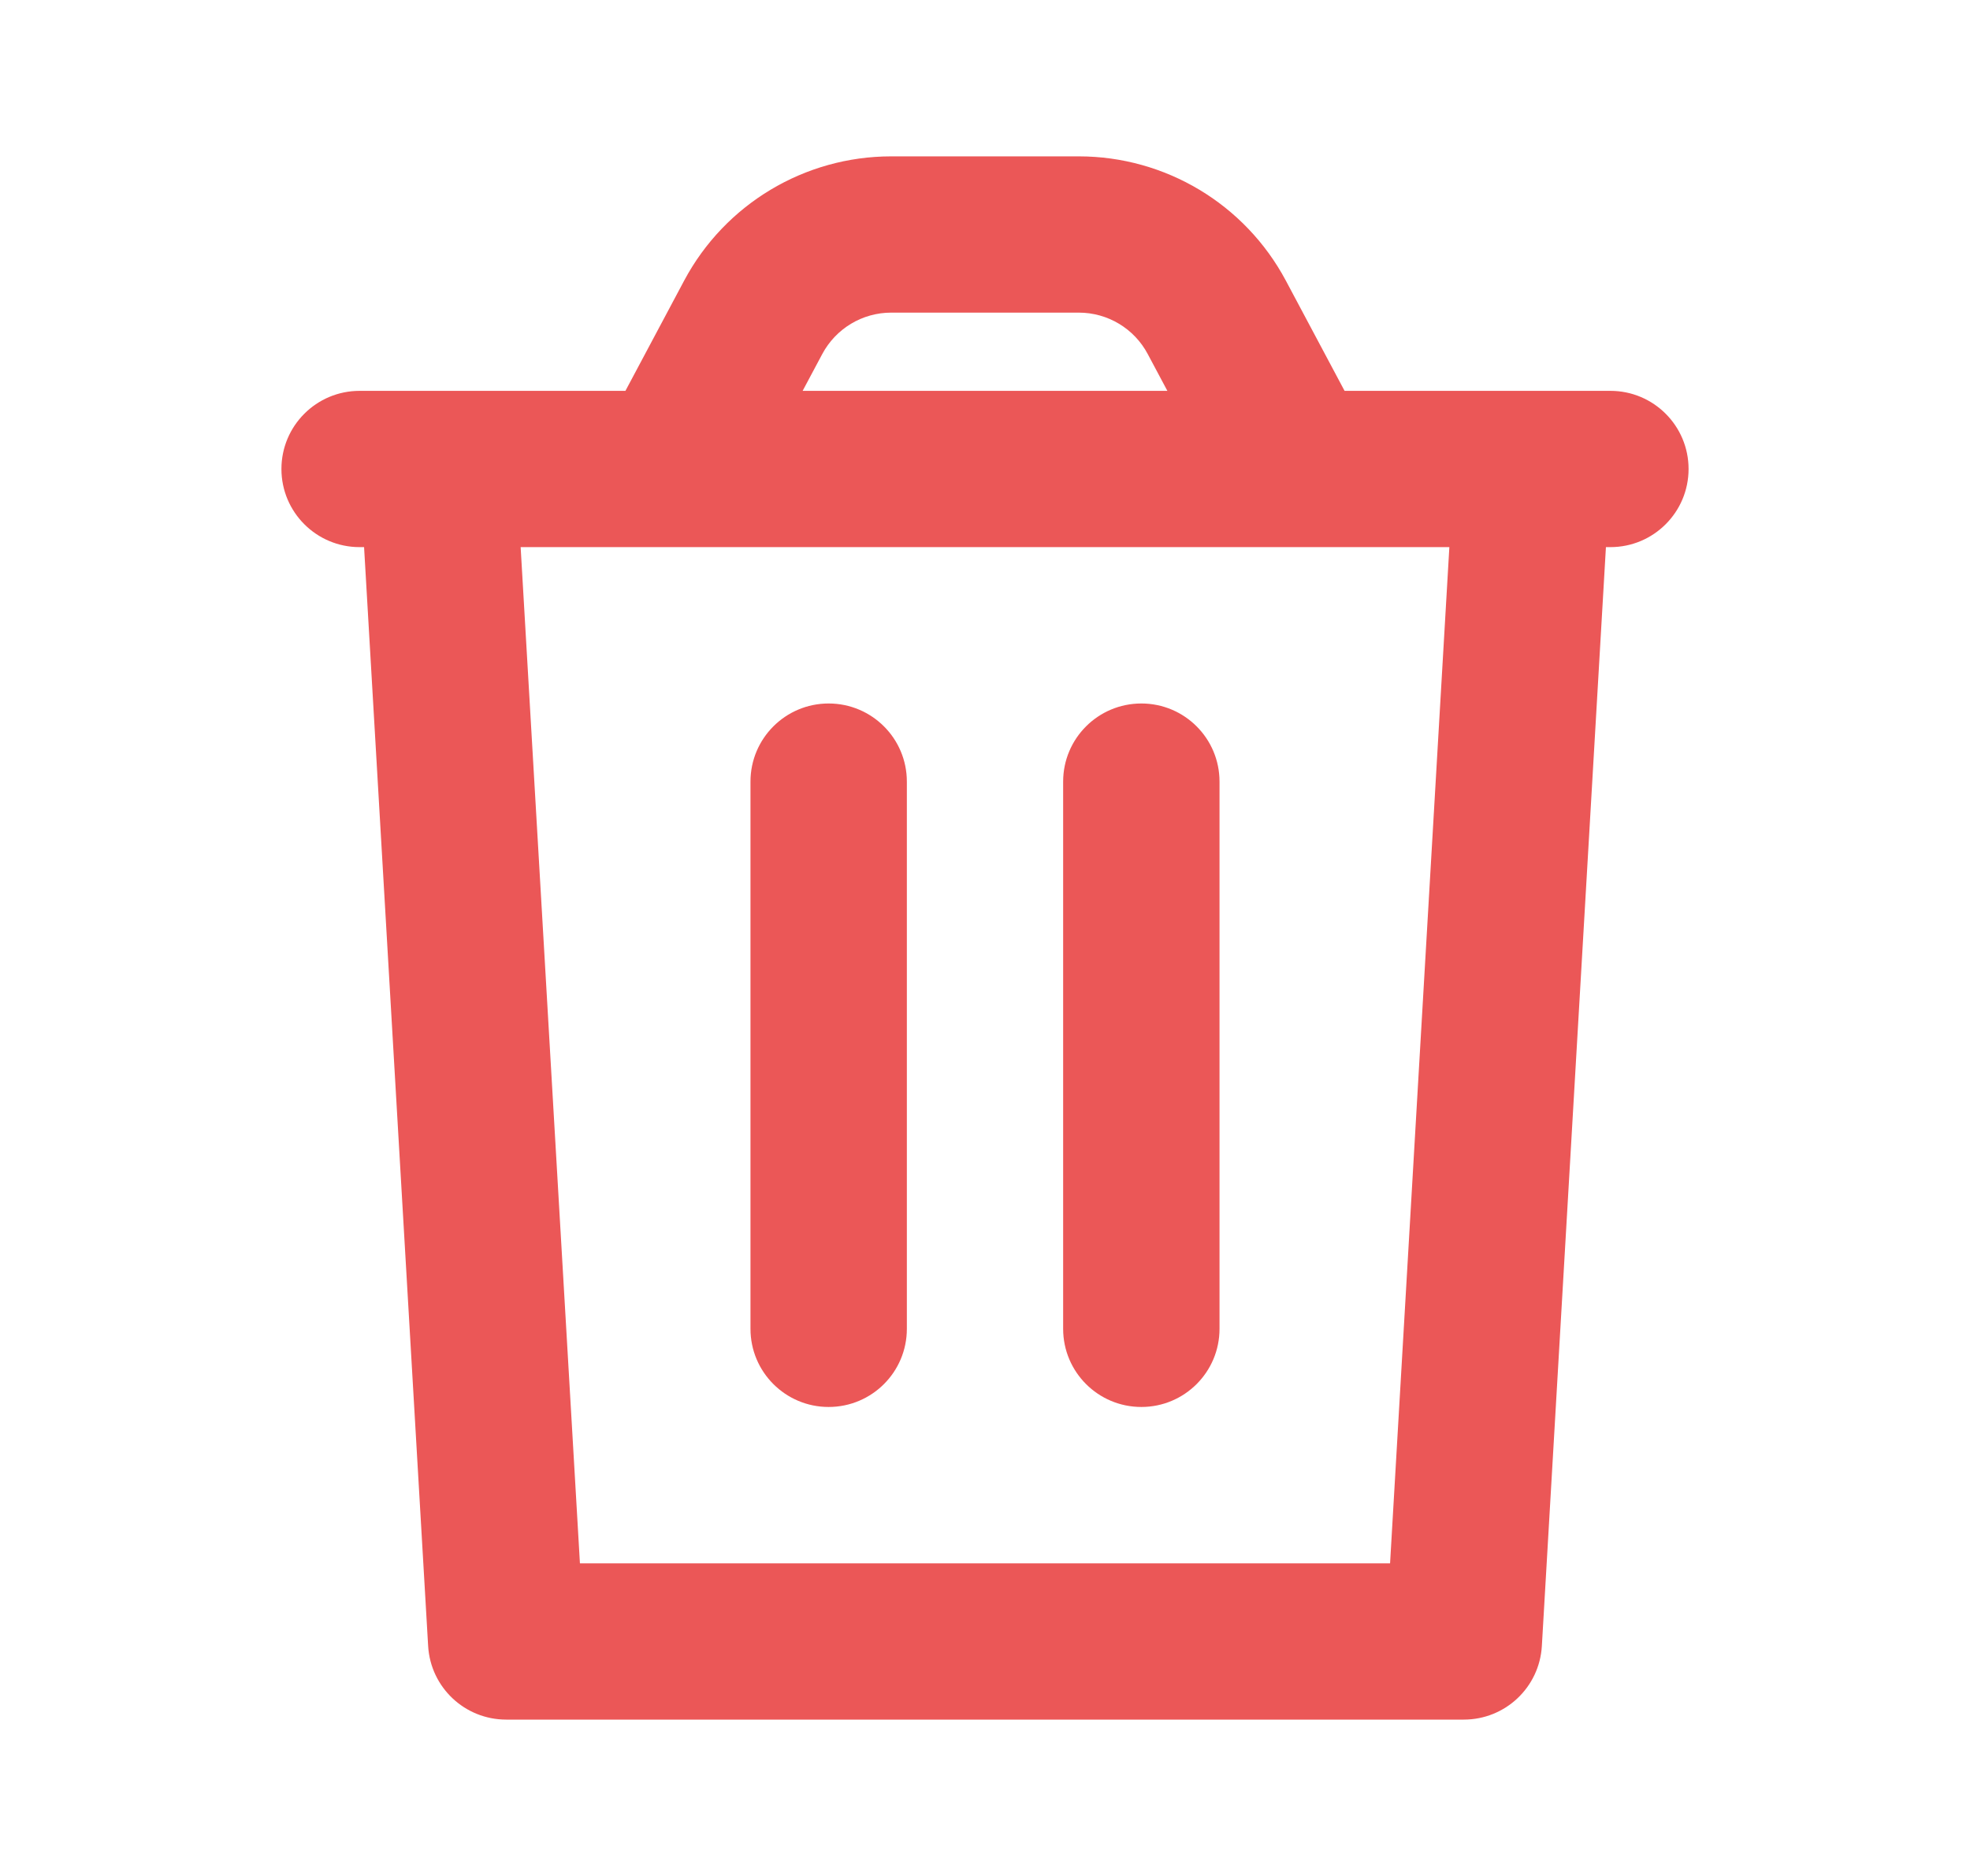 <svg width="21" height="20" viewBox="0 0 21 20" fill="none" xmlns="http://www.w3.org/2000/svg">
<path d="M8.833 15C8.373 15 8 14.627 8 14.167L8 8.333C8 7.873 8.373 7.5 8.833 7.5C9.294 7.5 9.667 7.873 9.667 8.333L9.667 14.167C9.667 14.627 9.294 15 8.833 15Z" fill="#EB5757"/>
<path d="M11.333 14.167C11.333 14.627 11.706 15 12.167 15C12.627 15 13 14.627 13 14.167V8.333C13 7.873 12.627 7.5 12.167 7.5C11.706 7.5 11.333 7.873 11.333 8.333V14.167Z" fill="#EB5757"/>
<path fill-rule="evenodd" clip-rule="evenodd" d="M7.294 2.99L6.667 4.167H3.833C3.373 4.167 3 4.54 3 5C3 5.46 3.373 5.833 3.833 5.833H3.881L4.564 17.549C4.59 17.989 4.954 18.333 5.396 18.333H15.604C16.046 18.333 16.41 17.989 16.436 17.549L17.119 5.833H17.167C17.627 5.833 18 5.46 18 5C18 4.54 17.627 4.167 17.167 4.167H14.333L13.706 2.99C13.271 2.176 12.423 1.667 11.5 1.667H9.5C8.577 1.667 7.729 2.176 7.294 2.99ZM9.5 3.333C9.192 3.333 8.91 3.503 8.765 3.775L8.556 4.167H12.444L12.235 3.775C12.091 3.503 11.808 3.333 11.5 3.333H9.5ZM15.45 5.833H5.55L6.182 16.667H14.818L15.45 5.833Z" fill="#EB5757"/>
</svg>
